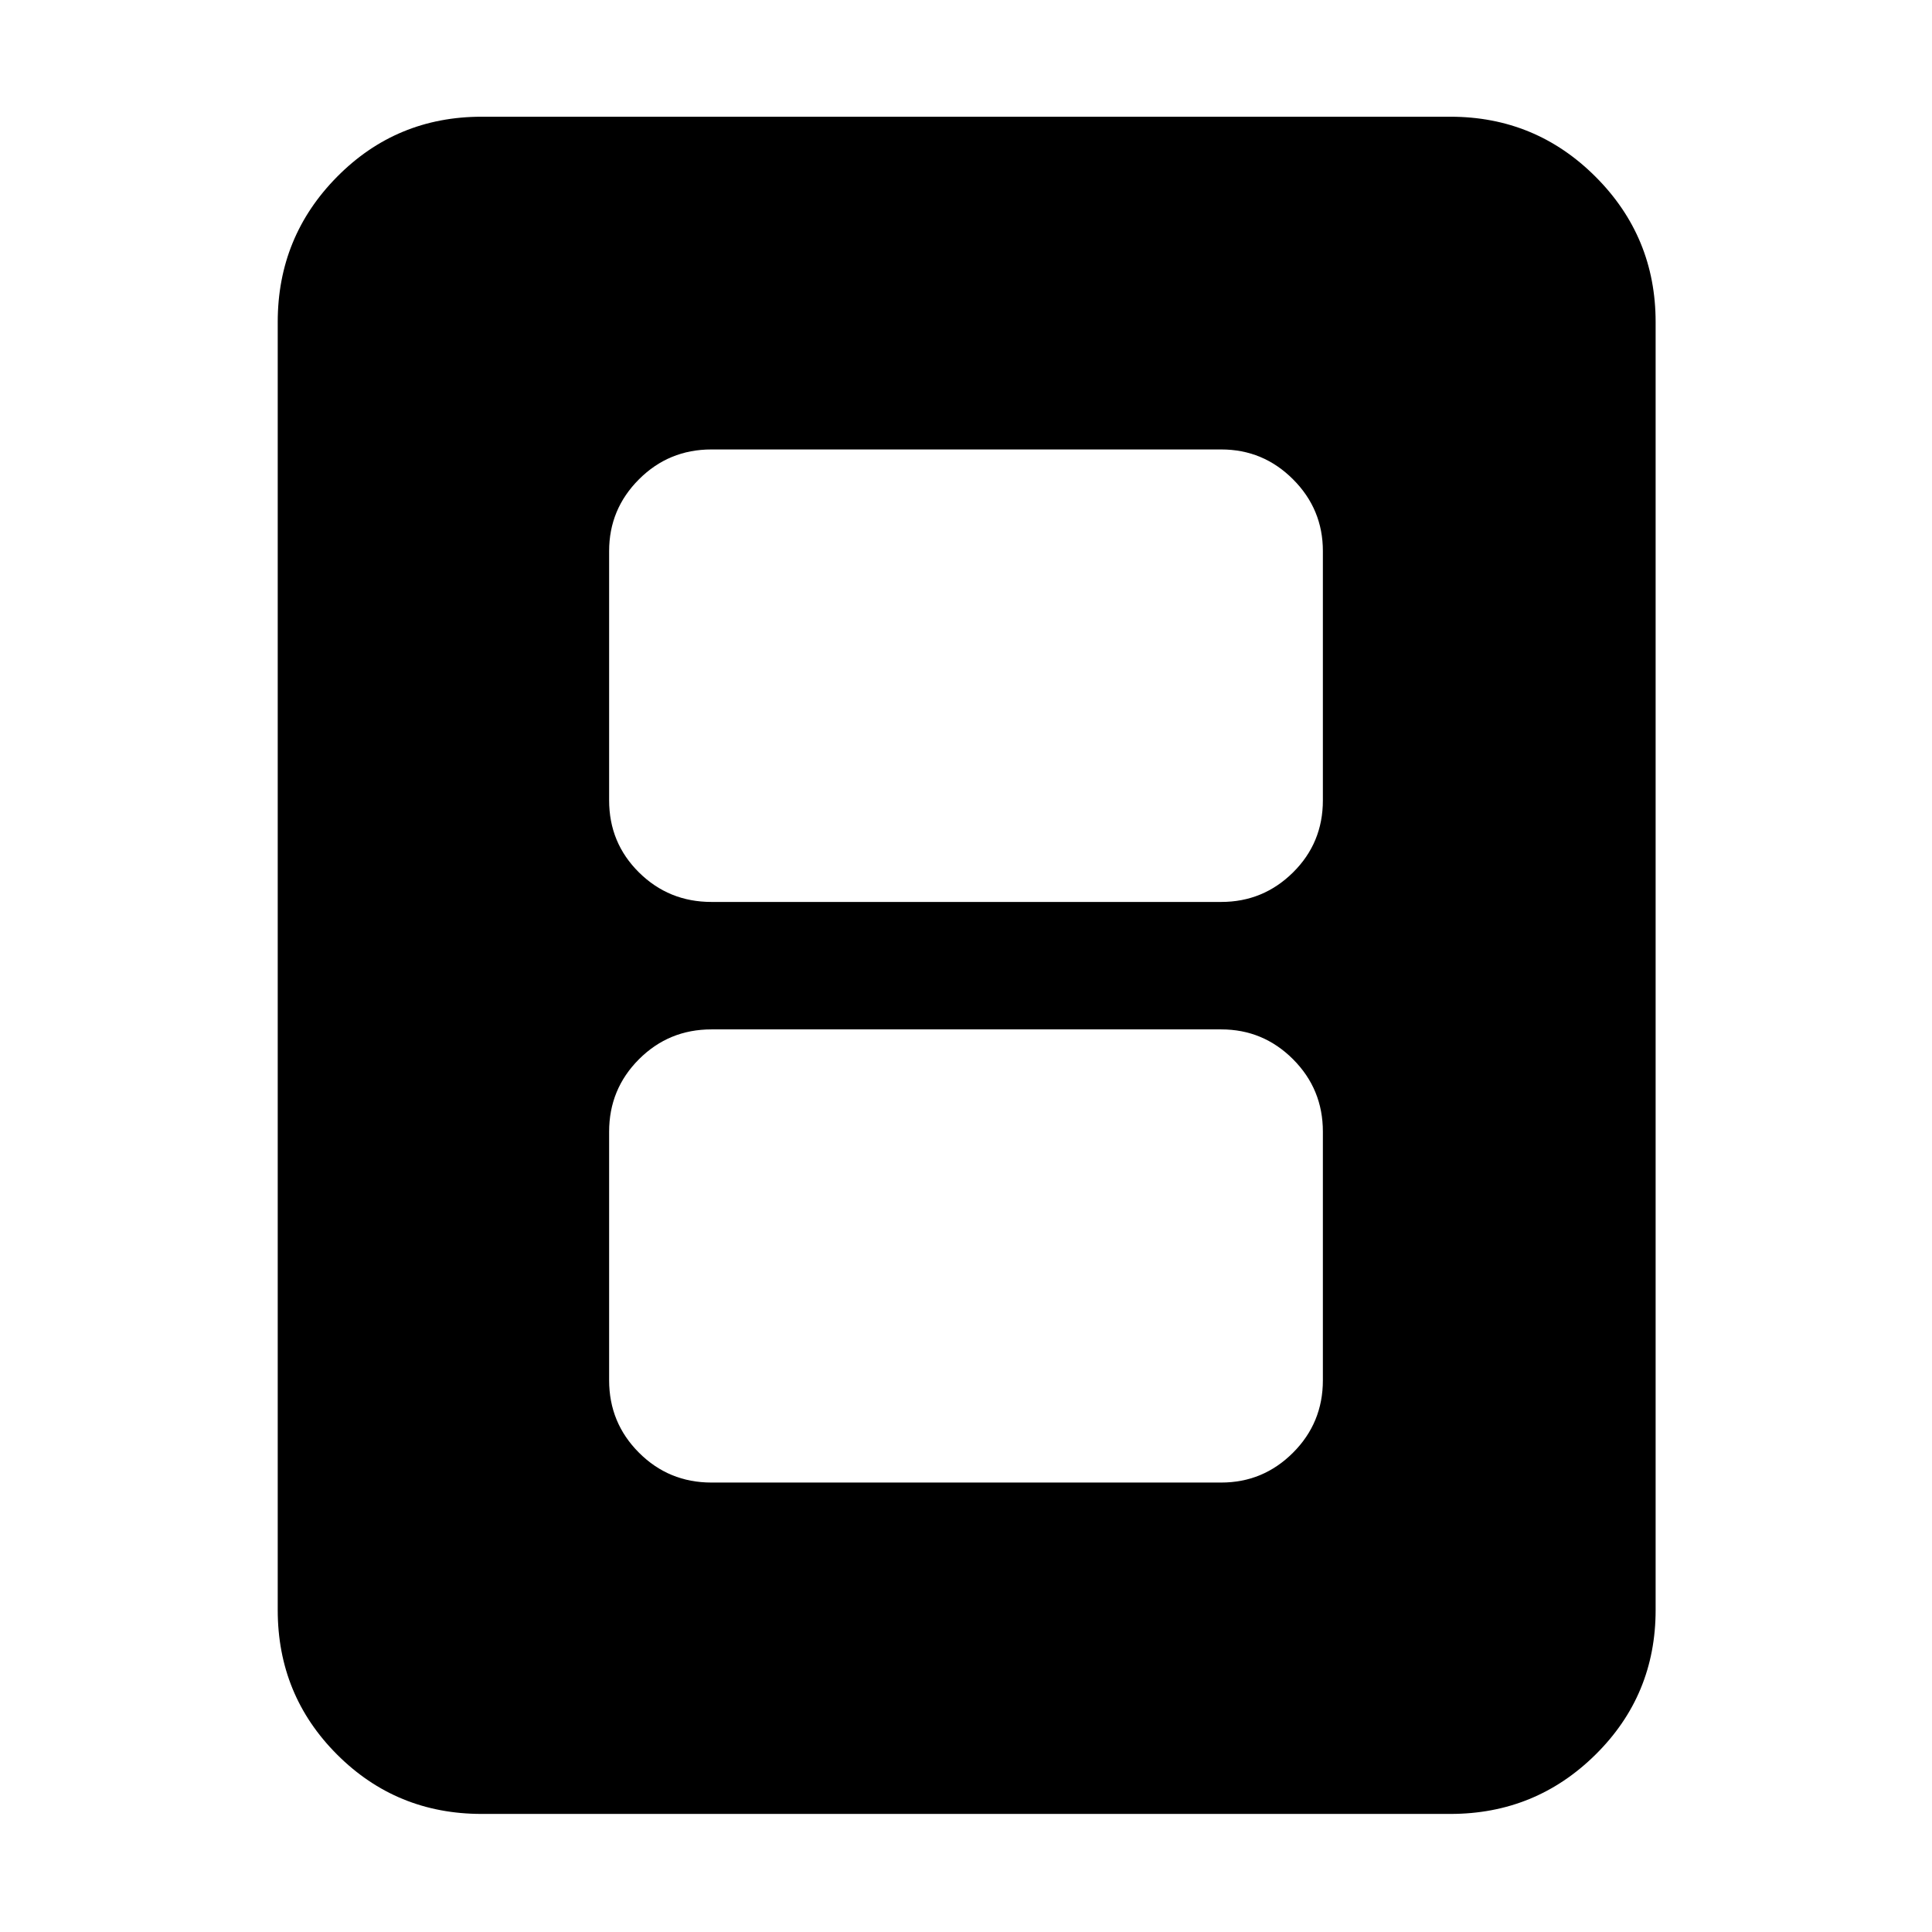 <svg xmlns="http://www.w3.org/2000/svg" height="40" viewBox="0 -960 960 960" width="40"><path d="M353.5-223.33h253.33q20.84 0 35.67-14.84 14.83-14.83 14.83-36v-123.5q0-21.16-14.83-36-14.83-14.83-35.67-14.83H353.5q-21.17 0-36 14.83-14.83 14.84-14.83 36v123.5q0 21.17 14.83 36 14.83 14.84 36 14.84Zm0-288.5h253.33q20.84 0 35.67-14.67 14.83-14.67 14.83-35.83v-123.84q0-20.83-14.83-35.66-14.83-14.84-35.67-14.84H353.5q-21.17 0-36 14.84-14.83 14.83-14.83 35.66v123.84q0 21.16 14.83 35.83 14.83 14.67 36 14.67ZM822.67-160q0 42.33-29.84 71.83-29.83 29.5-72.16 29.5H239.33q-42.33 0-71.83-29.5T138-160v-640q0-42.33 29.5-72.17Q197-902 239.33-902h481.34q42.33 0 72.16 29.83 29.84 29.84 29.84 72.17v640Z"/></svg>